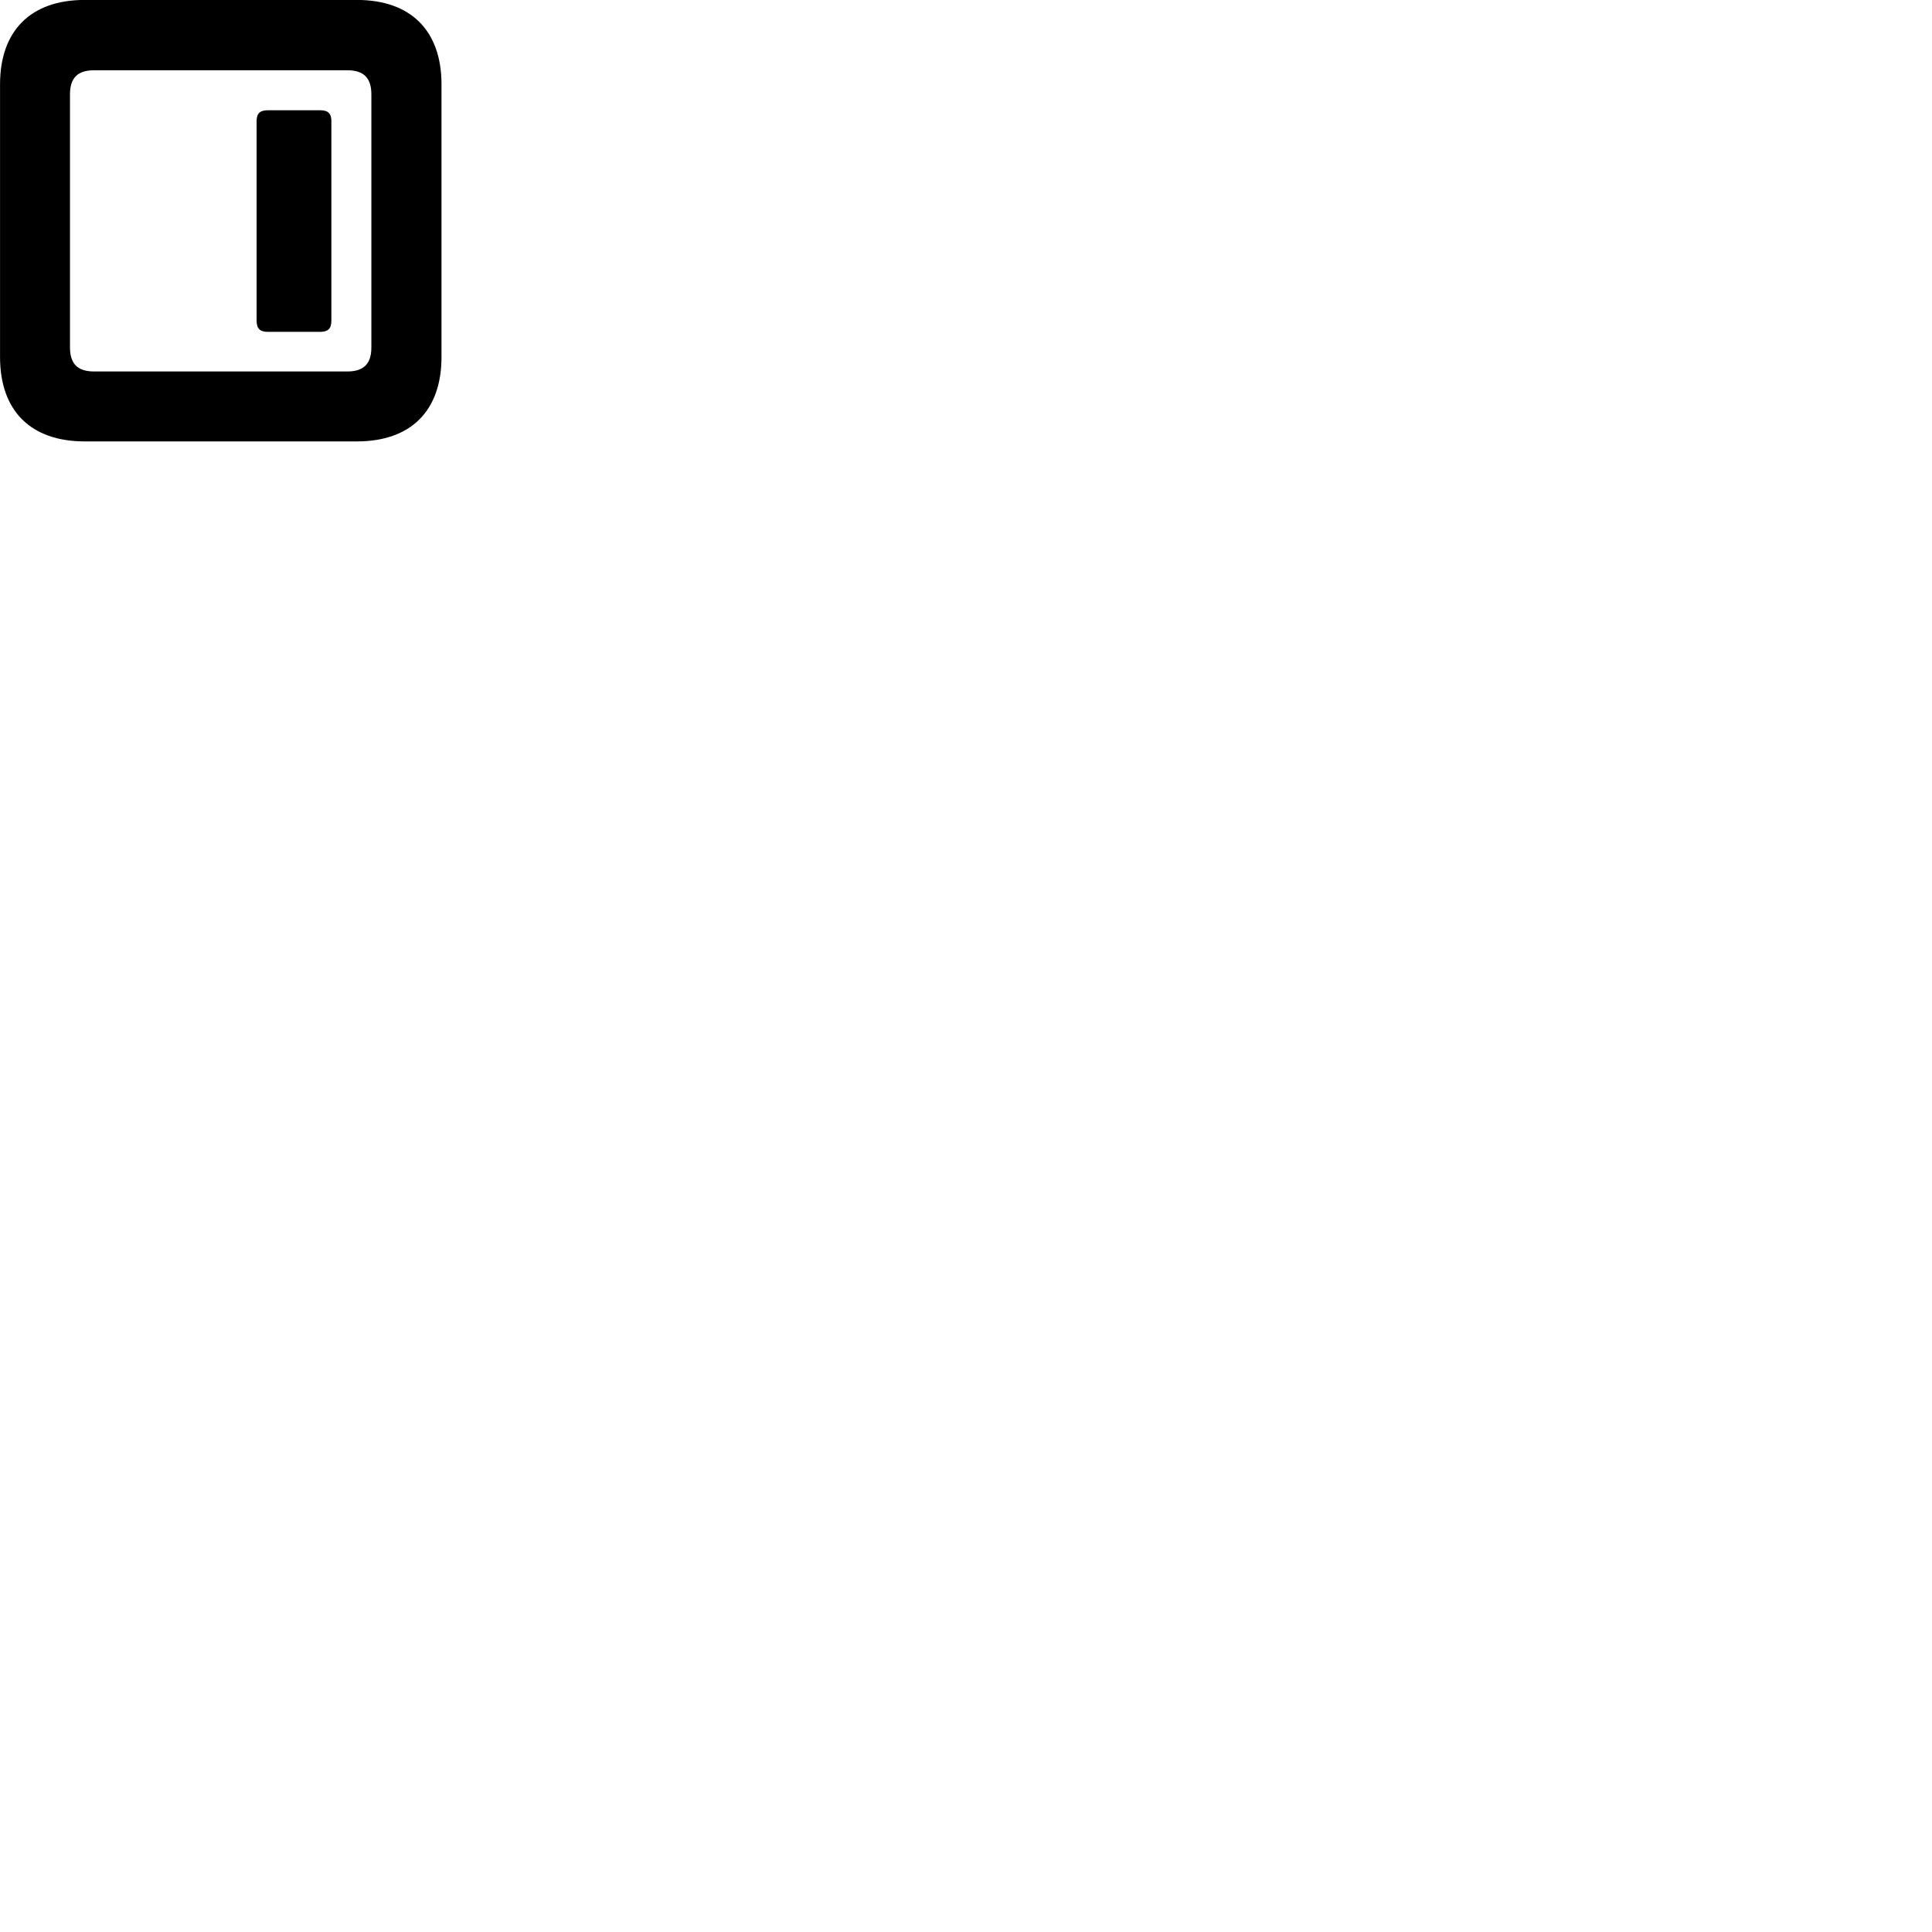 
        <svg xmlns="http://www.w3.org/2000/svg" viewBox="0 0 100 100">
            <path d="M4.382 22.847H18.472C21.262 22.847 22.852 21.267 22.852 18.477V4.367C22.852 1.587 21.262 -0.003 18.472 -0.003H4.382C1.592 -0.003 0.002 1.587 0.002 4.367V18.477C0.002 21.267 1.592 22.847 4.382 22.847ZM4.872 19.227C4.042 19.227 3.622 18.857 3.622 17.977V4.887C3.622 4.007 4.042 3.637 4.872 3.637H17.972C18.802 3.637 19.222 4.007 19.222 4.887V17.977C19.222 18.857 18.802 19.227 17.972 19.227ZM13.872 17.177H16.562C16.982 17.177 17.152 17.007 17.152 16.597V6.277C17.152 5.867 16.982 5.707 16.562 5.707H13.872C13.452 5.707 13.282 5.867 13.282 6.277V16.597C13.282 17.007 13.452 17.177 13.872 17.177Z" />
        </svg>
    